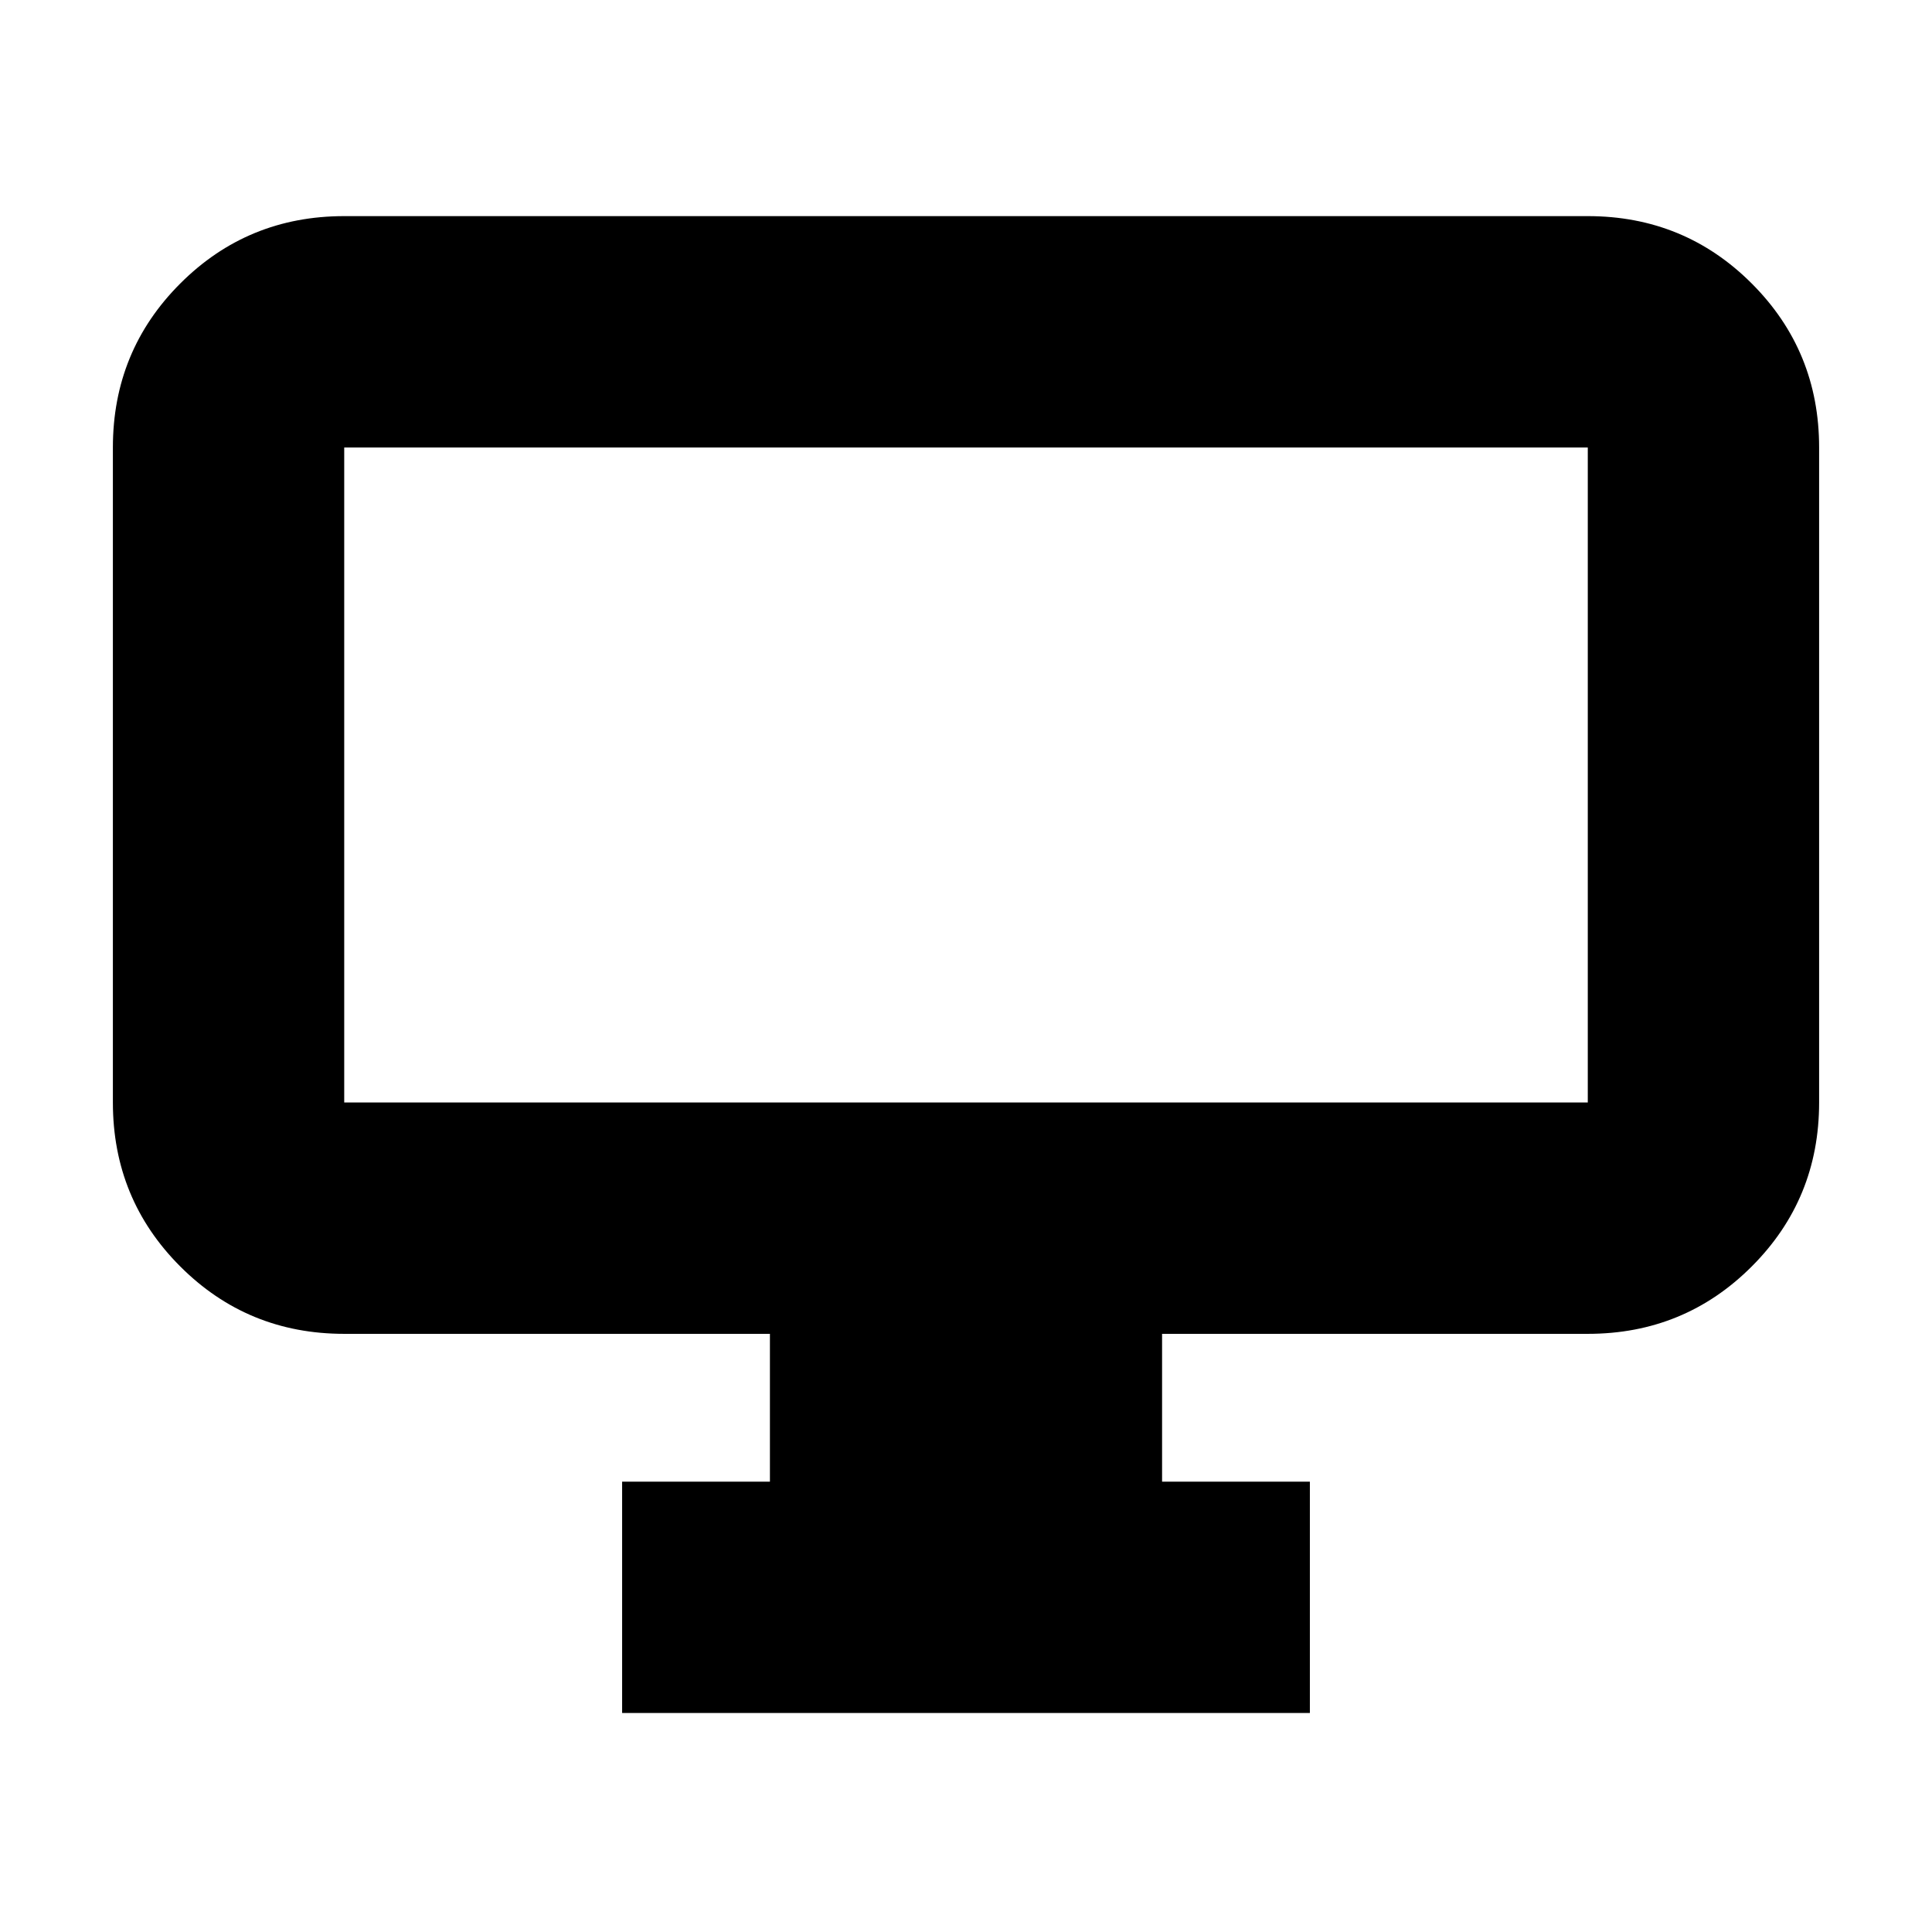 <svg xmlns="http://www.w3.org/2000/svg" height="20" viewBox="0 -960 960 960" width="20"><path d="M309.13-108.83v-114.95h73.44v-73.44H171.04q-48 0-81.47-33.48-33.48-33.48-33.48-81.48v-325.47q0-48 33.48-81.48 33.47-33.48 81.47-33.48h617.92q48 0 81.47 33.48 33.48 33.48 33.48 81.48v325.47q0 48-33.48 81.48-33.47 33.48-81.47 33.48H577.43v73.44h73.44v114.95H309.13ZM171.04-412.18h617.92v-325.47H171.04v325.47Zm0 0v-325.47 325.47Z"/></svg>